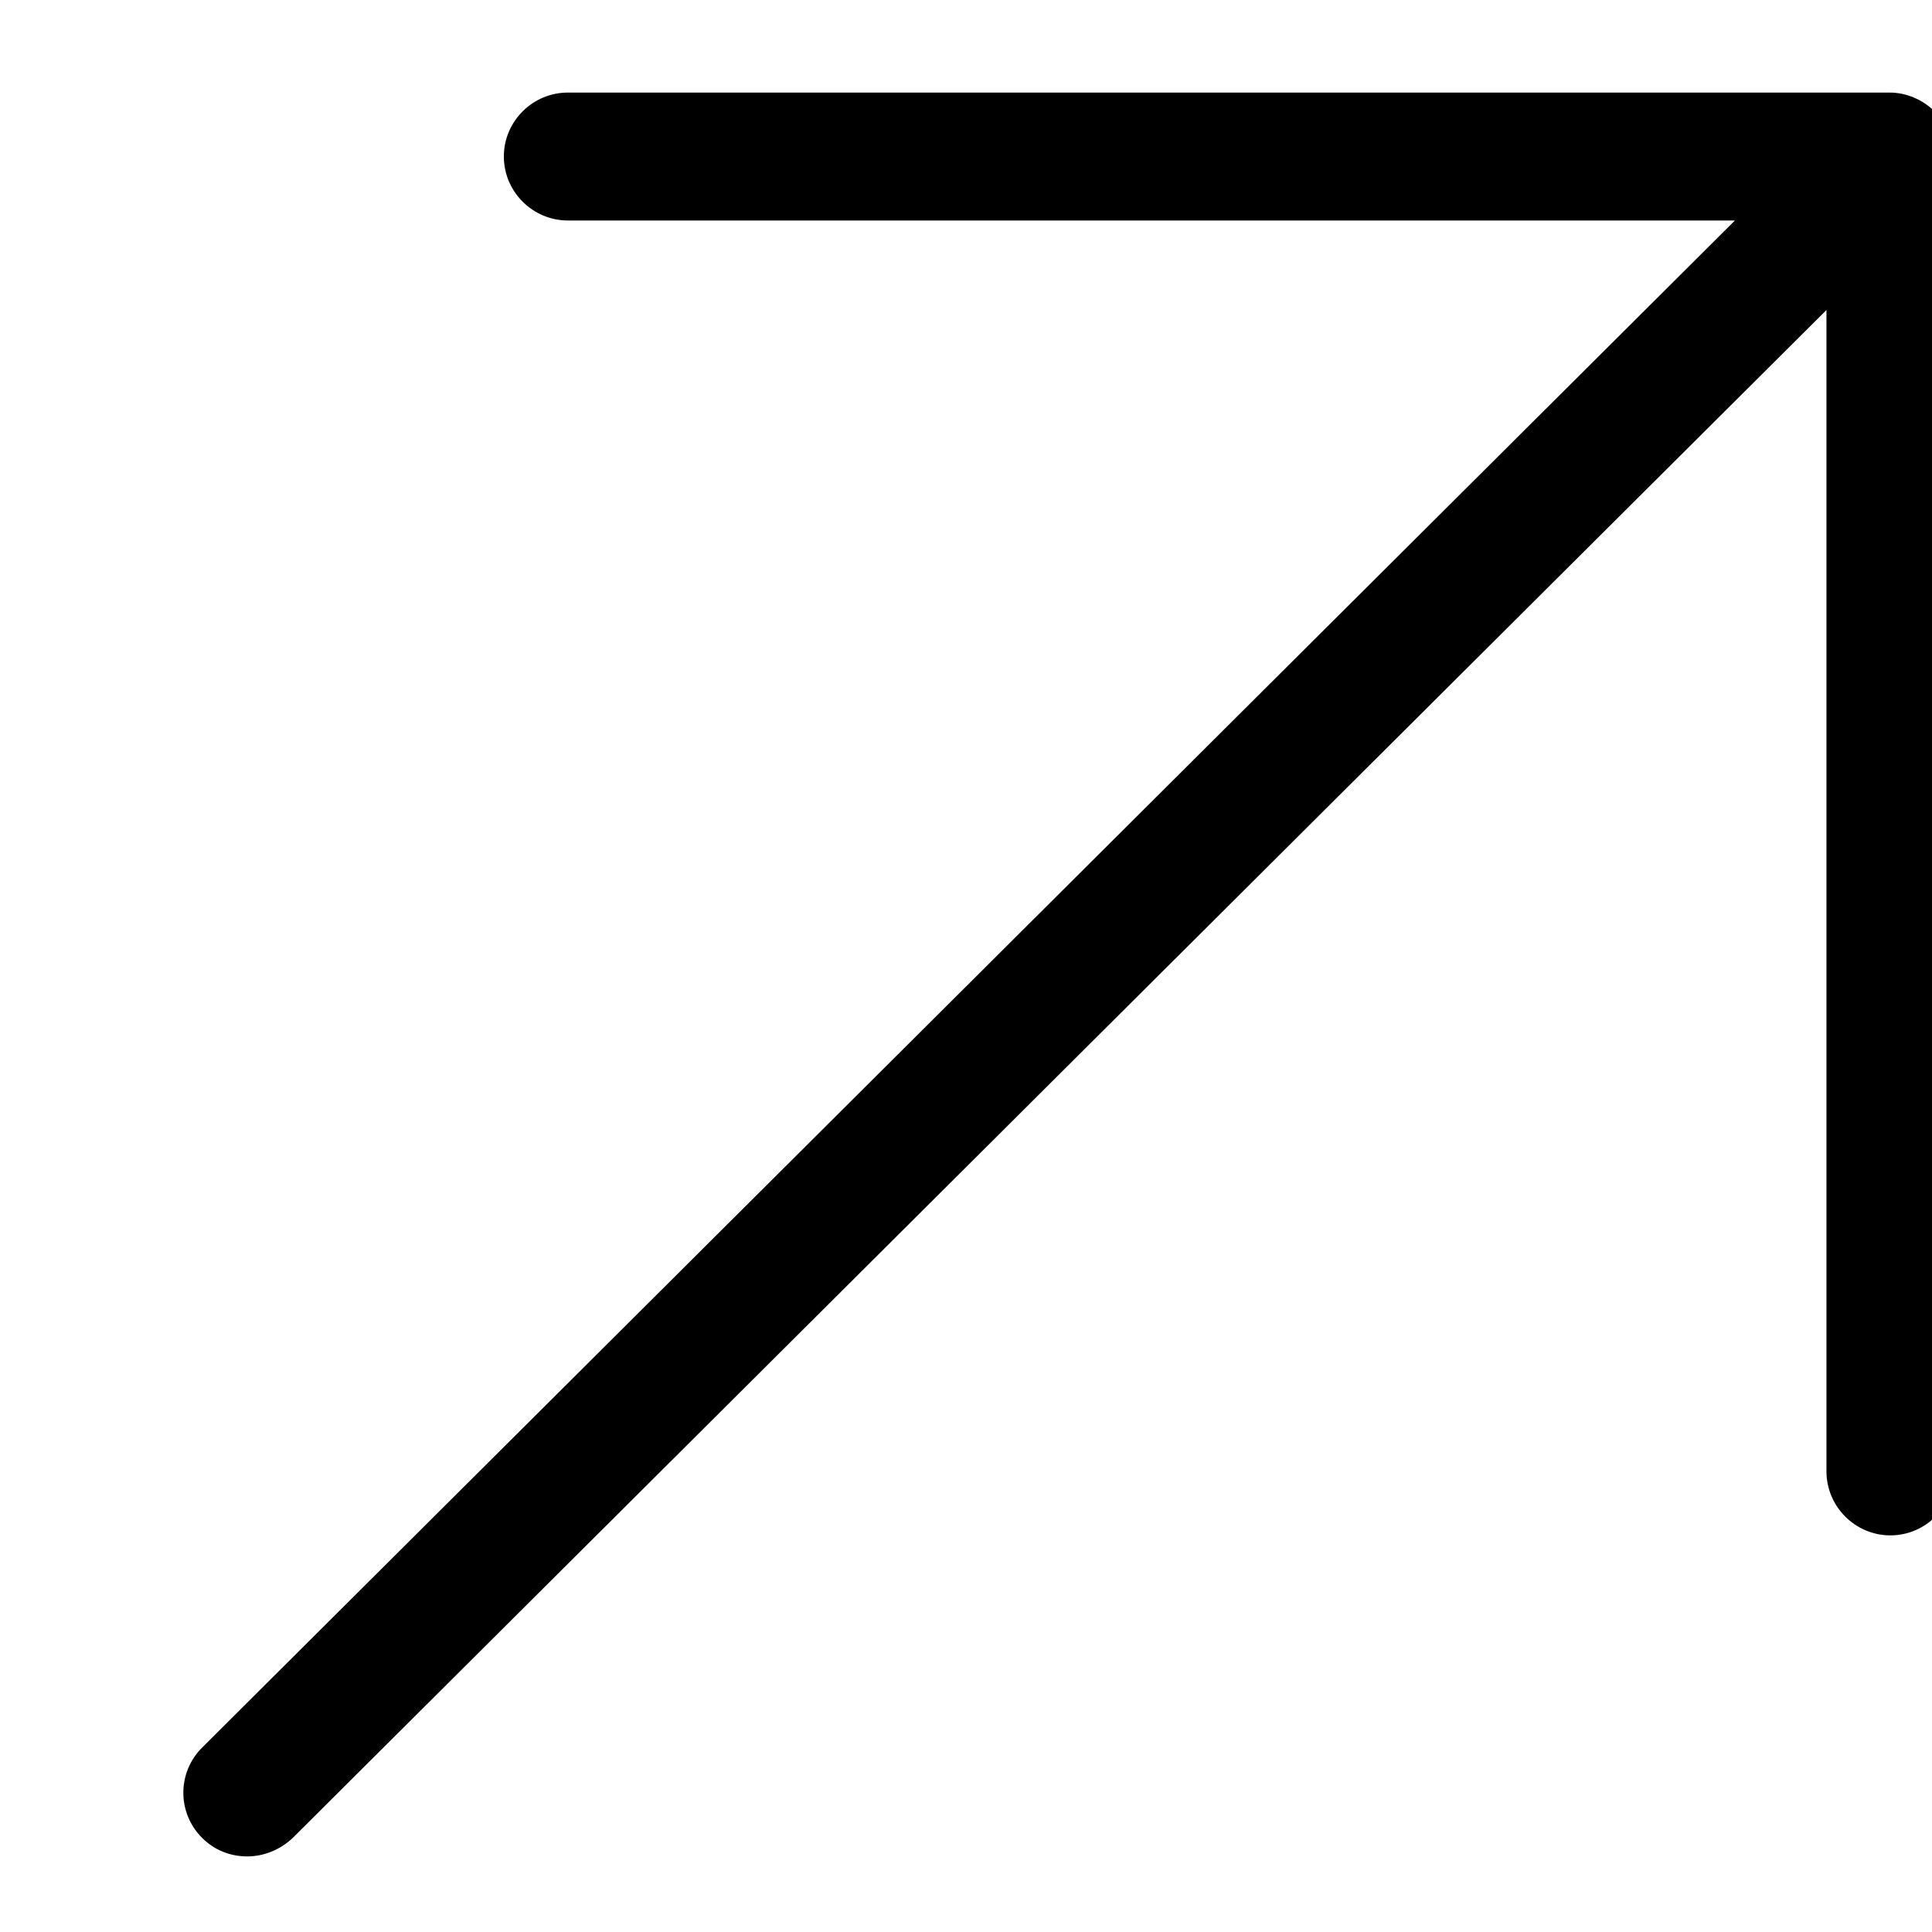 <svg width="24" height="24" viewBox="0 0 24 24" fill="none" xmlns="http://www.w3.org/2000/svg">
<g clip-path="url(#clip0_1_1274)">
<path d="M24.269 1.921C24.269 1.5 23.888 1.15 23.475 1.15H7.054C6.617 1.15 6.259 1.507 6.259 1.944C6.259 2.381 6.617 2.739 7.054 2.739H21.552L2.51 21.71C2.2 22.02 2.2 22.52 2.51 22.83C2.669 22.989 2.867 23.061 3.074 23.061C3.272 23.061 3.479 22.981 3.638 22.83L22.689 3.851V18.278C22.689 18.715 23.046 19.073 23.483 19.073C23.92 19.073 24.277 18.715 24.277 18.278C24.269 18.278 24.269 1.944 24.269 1.921Z" fill="currentColor"/>
</g>
<defs>
<clipPath id="clip0_1_1274">
<rect width="24" height="24" fill="white"/>
</clipPath>
</defs>
</svg>

